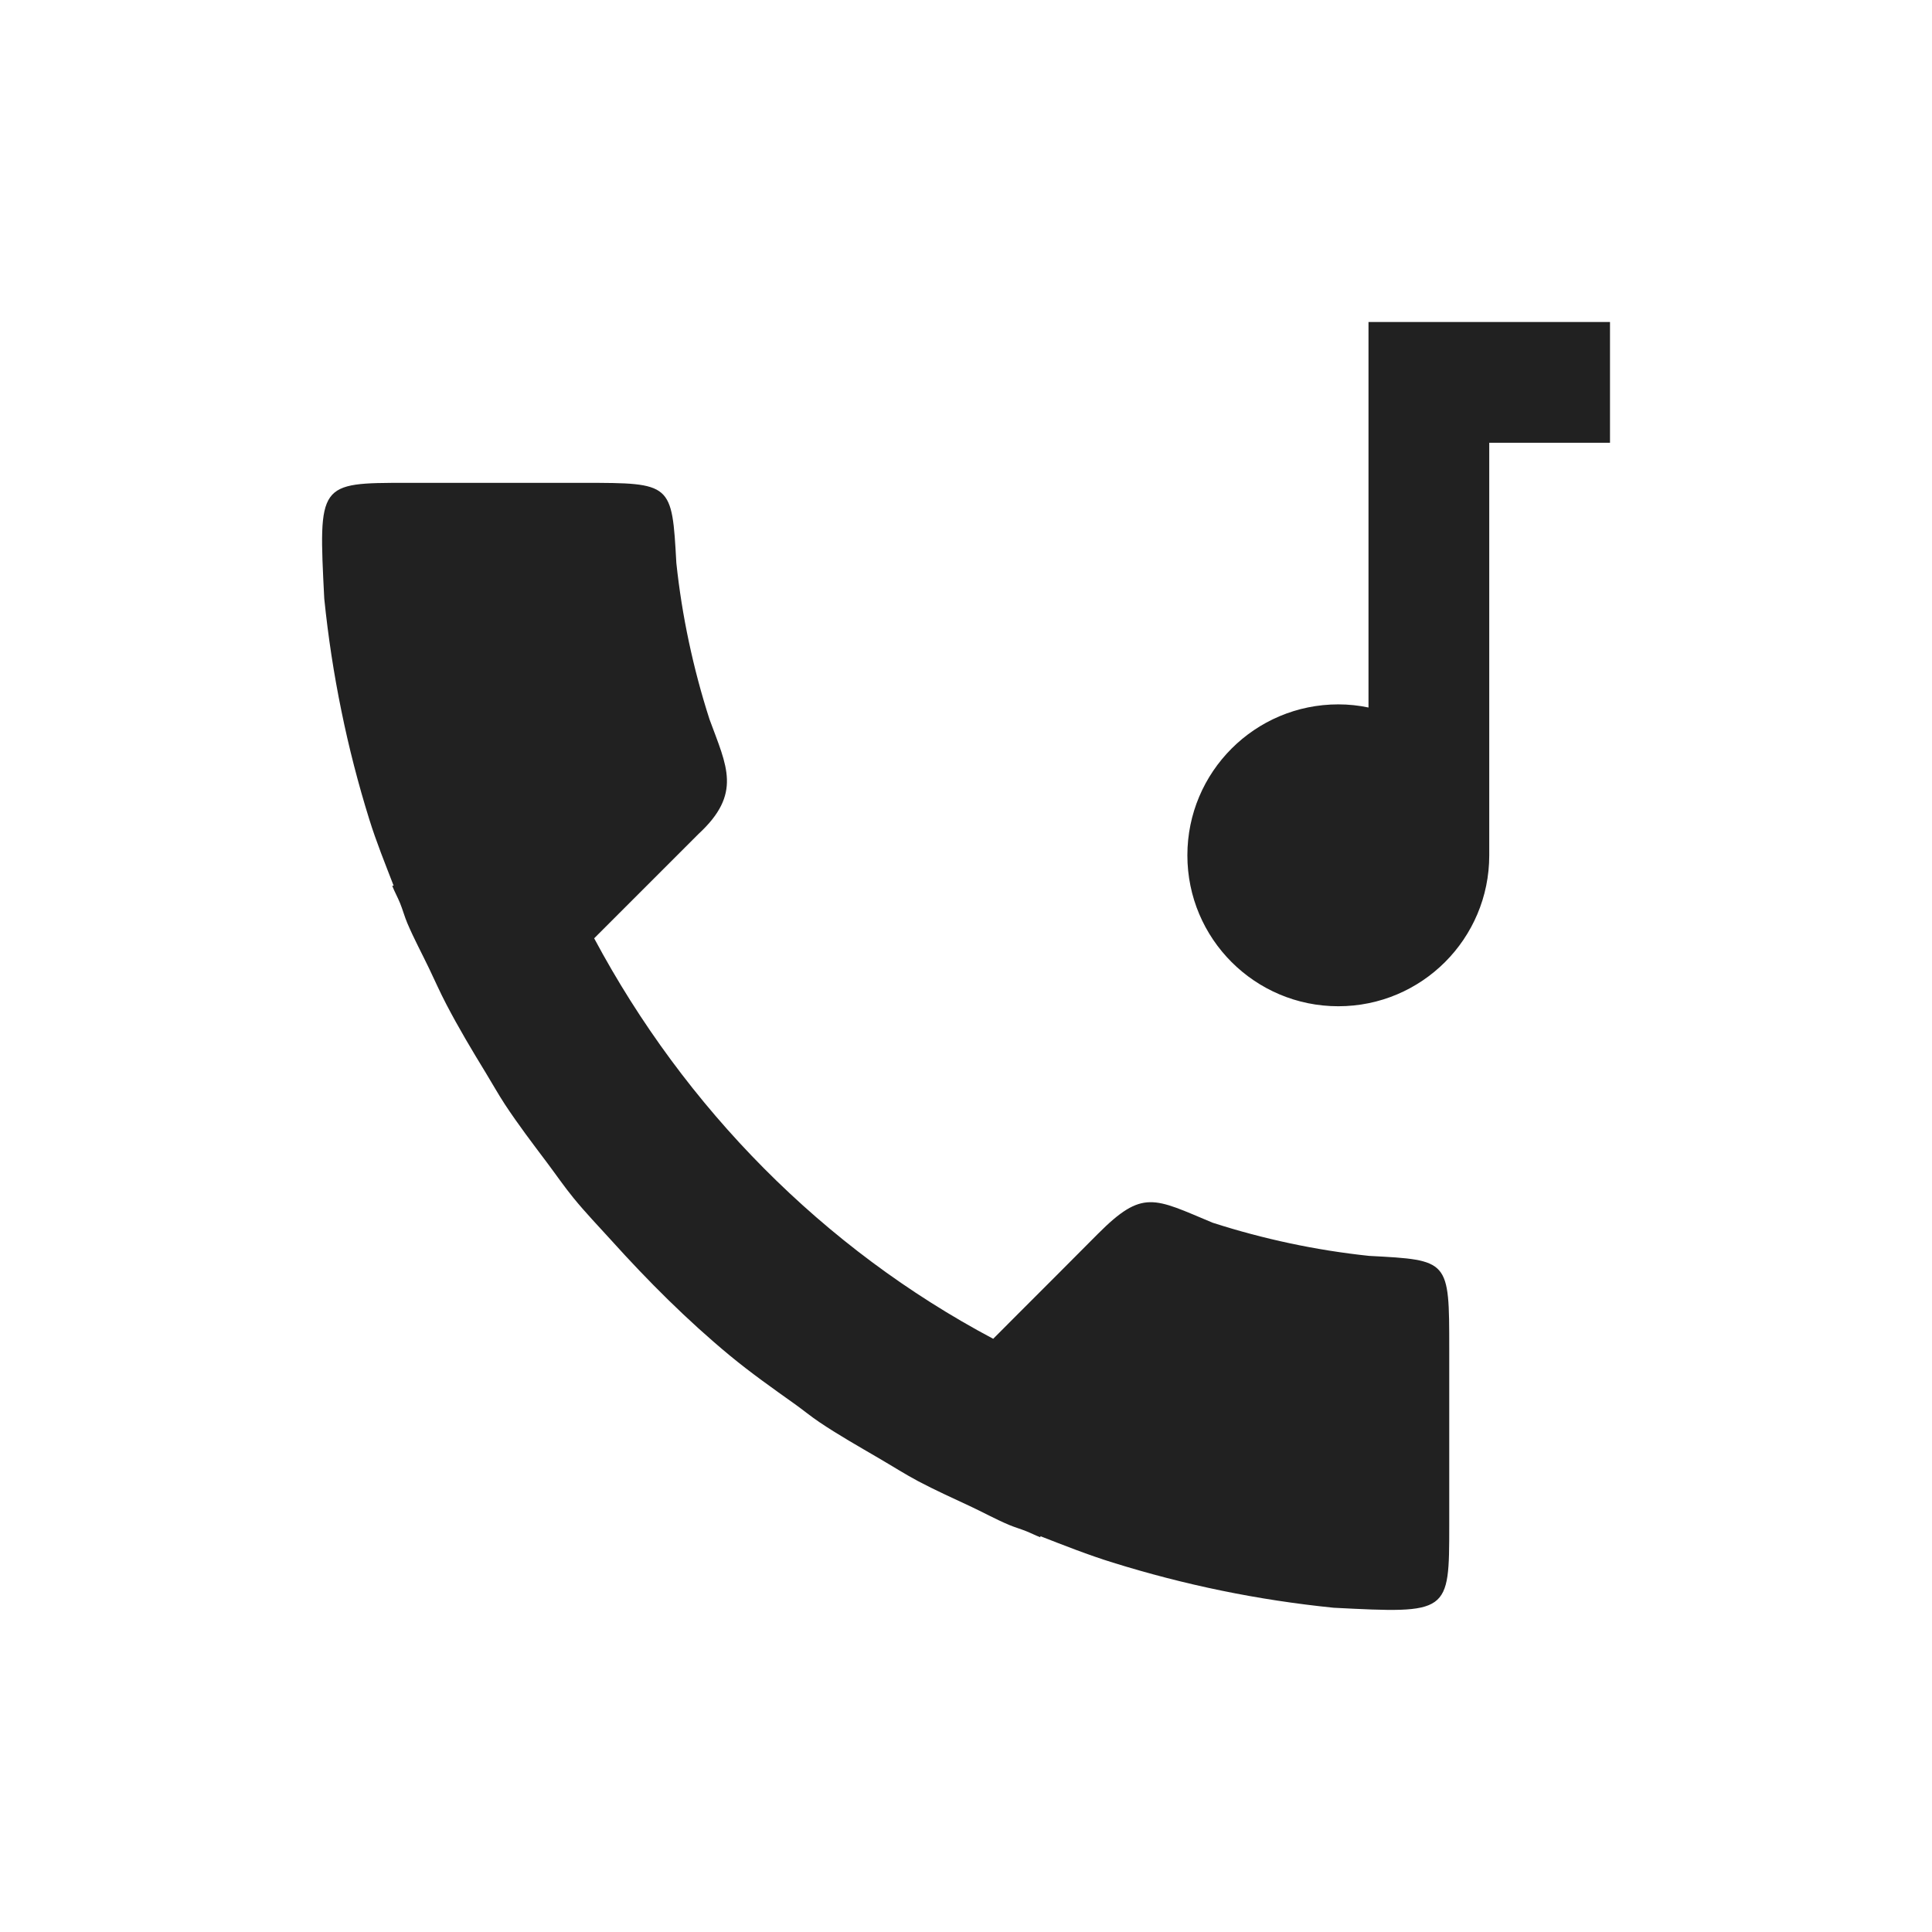 <svg xmlns="http://www.w3.org/2000/svg" xmlns:svg="http://www.w3.org/2000/svg" id="svg4682" width="24" height="24" version="1.1"><g id="layer1" transform="translate(0,-1028.362)"><path id="path7520-7" fill="#212121" fill-opacity="1" fill-rule="nonzero" stroke="none" stroke-dasharray="none" stroke-dashoffset="0" stroke-linecap="round" stroke-linejoin="round" stroke-miterlimit="4" stroke-opacity="1" stroke-width="10" d="m 17,1032.362 0,4.789 c -0.123,-0.026 -0.249,-0.039 -0.375,-0.039 -1.036,0 -1.875,0.84 -1.875,1.875 0,1.036 0.839,1.875 1.875,1.875 1.036,0 1.875,-0.839 1.875,-1.875 l 0,-5.125 1.5,0 0,-1.5 -1.5,0 -1.5,0 z m -11.949,1.998 0,0 c -1.097,7e-4 -1.096,0 -1.023,1.438 0.048,0.472 0.119,0.937 0.213,1.395 0.093,0.457 0.209,0.906 0.346,1.346 0.087,0.281 0.198,0.553 0.303,0.826 l -0.018,0 c 0.029,0.074 0.068,0.143 0.098,0.217 0.033,0.081 0.056,0.168 0.09,0.248 0.082,0.193 0.181,0.376 0.271,0.564 0.071,0.148 0.137,0.298 0.213,0.443 0.151,0.29 0.318,0.57 0.488,0.848 0.081,0.133 0.157,0.269 0.242,0.399 0.163,0.247 0.342,0.483 0.52,0.719 0.111,0.148 0.215,0.3 0.332,0.443 0.148,0.181 0.31,0.35 0.467,0.523 0.459,0.509 0.944,0.994 1.473,1.432 0.259,0.214 0.534,0.408 0.809,0.604 0.102,0.073 0.199,0.153 0.303,0.223 0.239,0.161 0.491,0.303 0.74,0.449 0.163,0.095 0.321,0.196 0.488,0.285 0.208,0.11 0.423,0.207 0.637,0.307 0.165,0.077 0.324,0.165 0.492,0.236 0.069,0.029 0.143,0.05 0.213,0.078 0.06,0.024 0.116,0.053 0.176,0.076 l 0,-0.014 c 0.298,0.116 0.593,0.233 0.9,0.328 0.44,0.137 0.89,0.254 1.348,0.348 0.457,0.094 0.922,0.165 1.395,0.213 1.436,0.073 1.436,0.073 1.436,-1.025 l 0,-1.098 0,-1.098 c 10e-6,-1.104 -2.94e-4,-1.097 -0.996,-1.15 -0.33,-0.035 -0.658,-0.087 -0.982,-0.156 -0.324,-0.069 -0.645,-0.154 -0.961,-0.256 -0.731,-0.305 -0.867,-0.421 -1.426,0.139 l -0.492,0.494 -0.494,0.494 -0.314,0.315 c -2.11,-1.12 -3.83,-2.866 -4.957,-4.975 l 0.312,-0.312 0.492,-0.492 0.492,-0.492 c 0.544,-0.503 0.352,-0.838 0.137,-1.424 -0.102,-0.316 -0.187,-0.637 -0.256,-0.961 -0.069,-0.324 -0.121,-0.651 -0.156,-0.981 -0.055,-0.994 -0.055,-0.995 -1.152,-0.996 l -1.098,0 -1.098,0 z" color="#000" display="inline" enable-background="accumulate" opacity="1" overflow="visible" visibility="visible" style="marker:none"/></g></svg>
